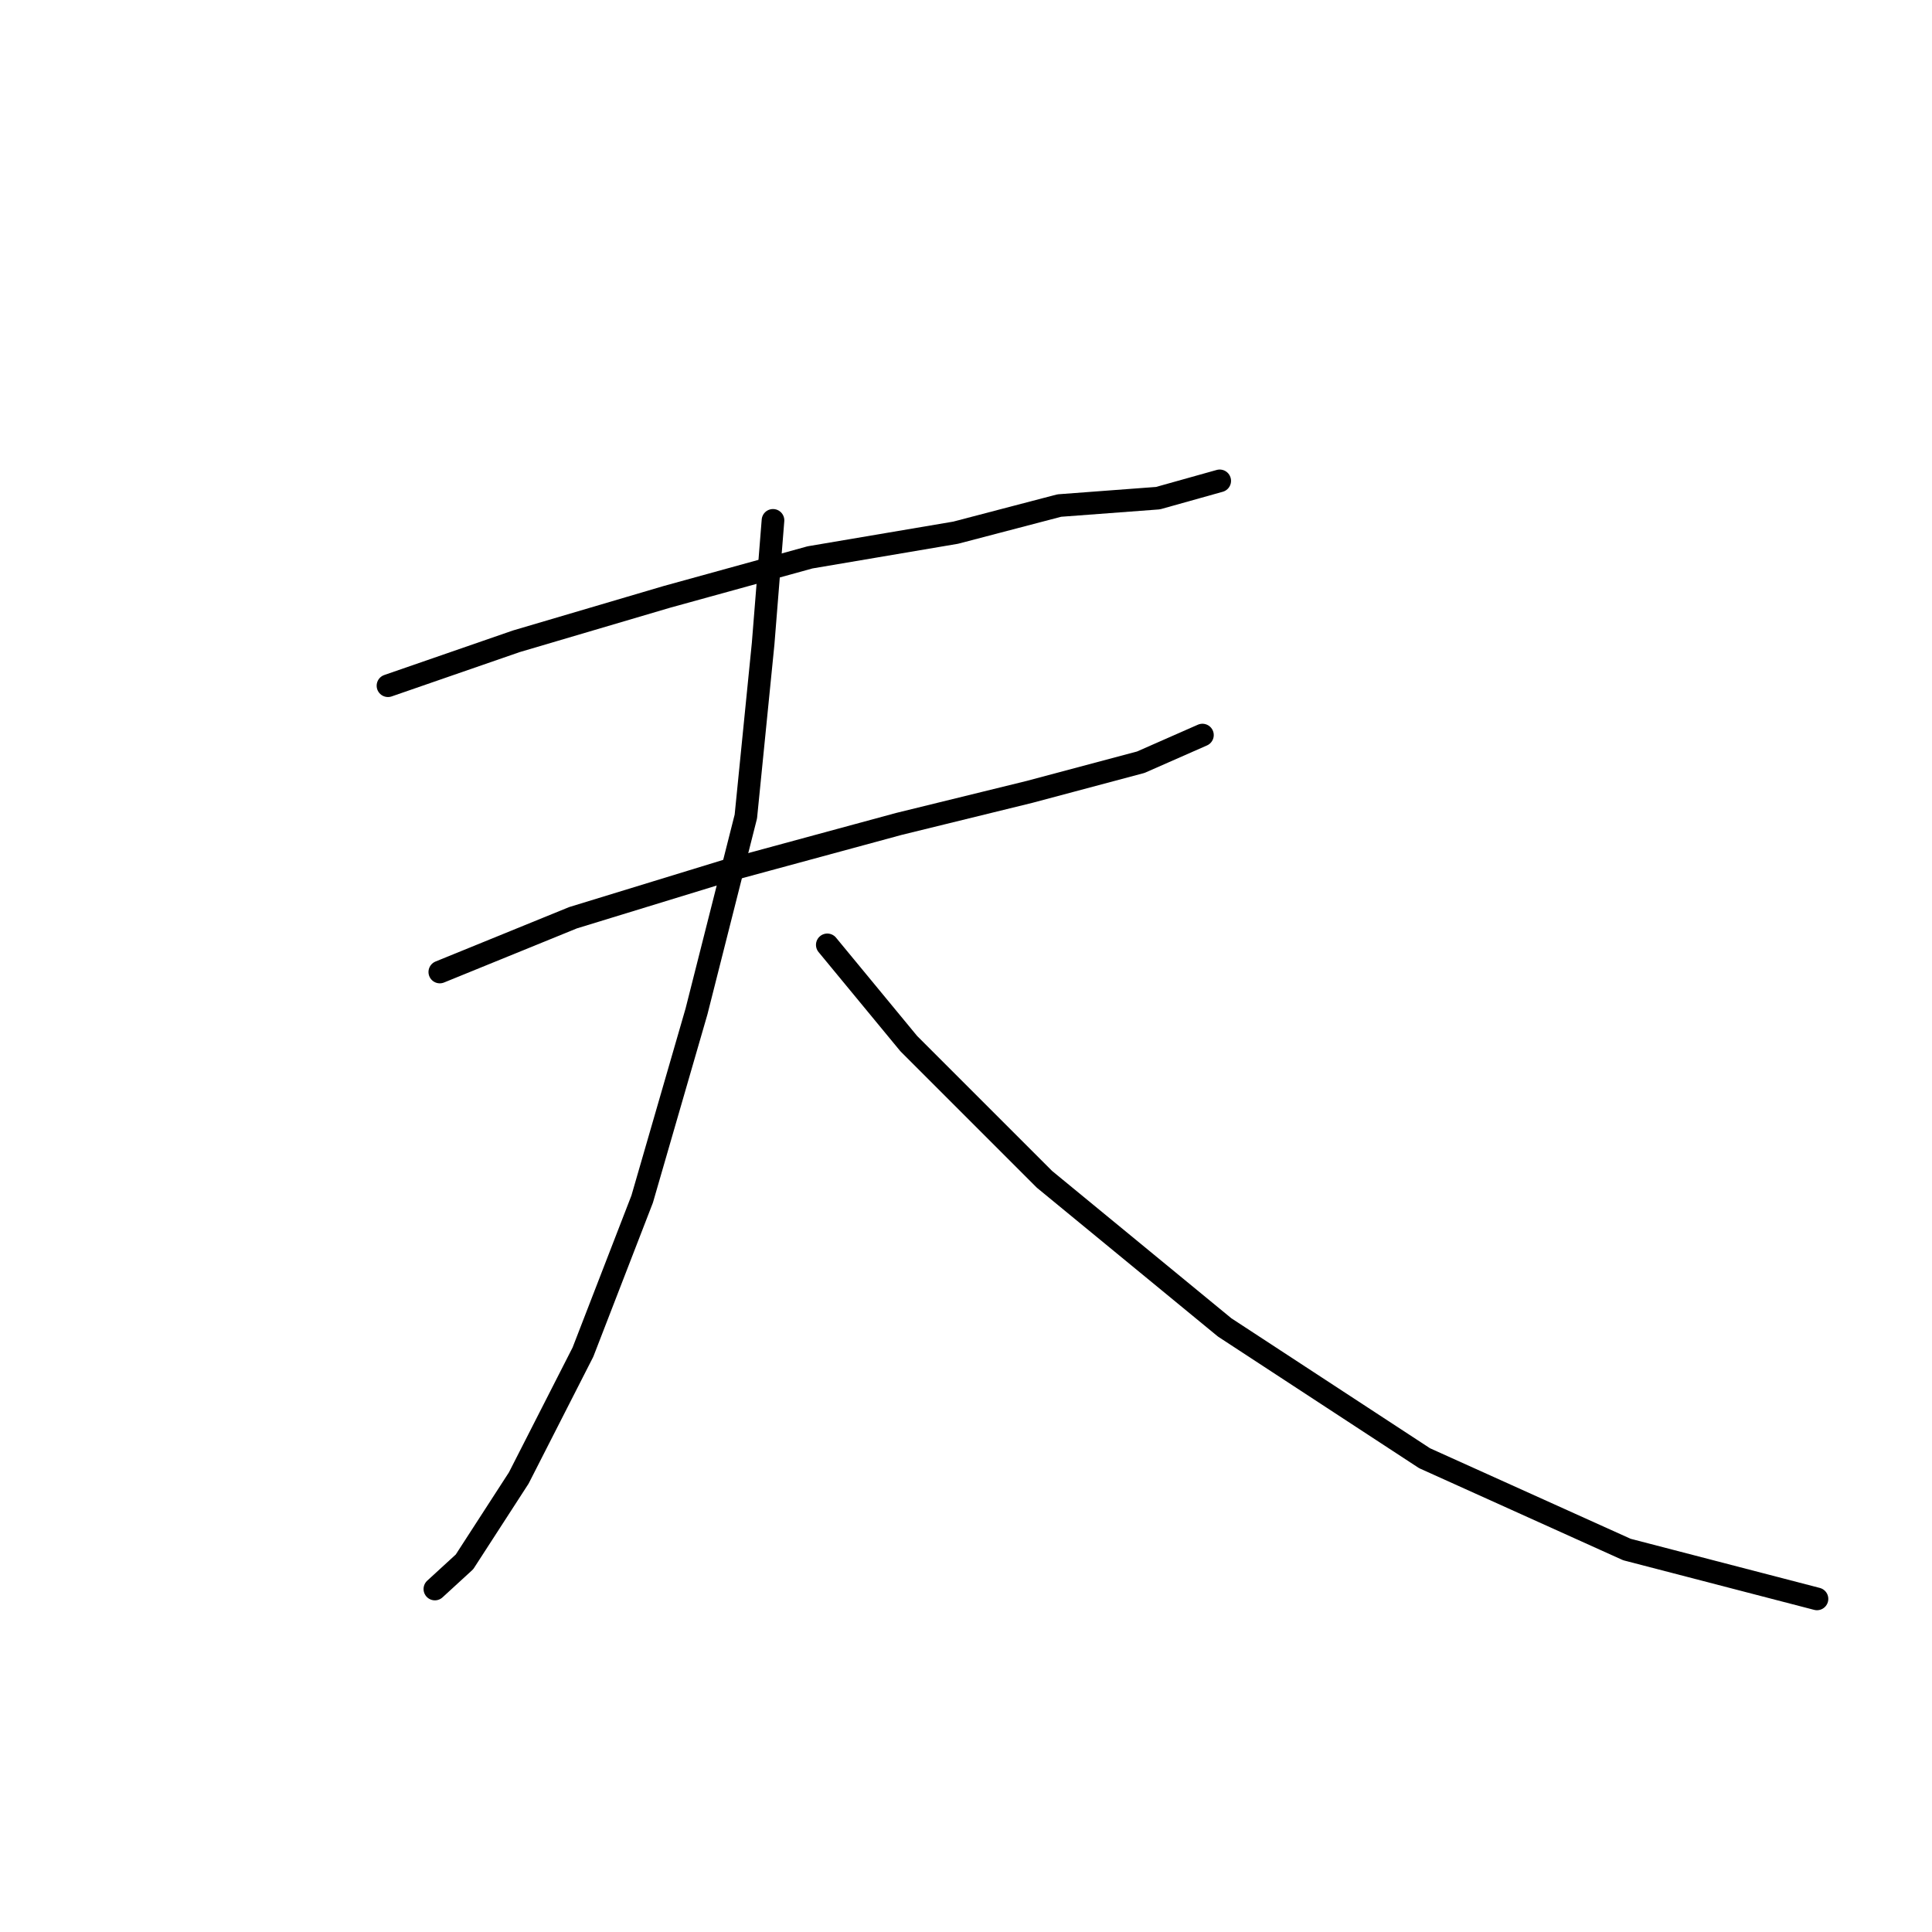 <?xml version="1.0" standalone="no"?>
    <svg width="256" height="256" xmlns="http://www.w3.org/2000/svg" version="1.1">
    <polyline stroke="black" stroke-width="3" stroke-linecap="round" fill="transparent" stroke-linejoin="round" points="51.409 90.861 68.415 84.974 88.364 79.088 107.332 73.855 126.626 70.585 140.362 66.988 153.443 66.007 161.618 63.717 161.618 63.717 " />
        <polyline stroke="black" stroke-width="3" stroke-linecap="round" fill="transparent" stroke-linejoin="round" points="58.277 128.796 75.937 121.602 96.212 115.388 119.105 109.175 136.437 104.923 151.154 100.999 159.329 97.401 159.329 97.401 " />
        <polyline stroke="black" stroke-width="3" stroke-linecap="round" fill="transparent" stroke-linejoin="round" points="102.426 68.95 101.118 85.301 98.829 108.193 92.288 134.029 85.093 158.883 77.245 179.159 68.742 195.837 61.547 206.956 57.623 210.554 57.623 210.554 " />
        <polyline stroke="black" stroke-width="3" stroke-linecap="round" fill="transparent" stroke-linejoin="round" points="109.621 125.199 120.413 138.28 138.399 156.267 162.273 175.889 188.762 193.221 215.578 205.321 240.76 211.862 240.76 211.862 " />
        </svg>